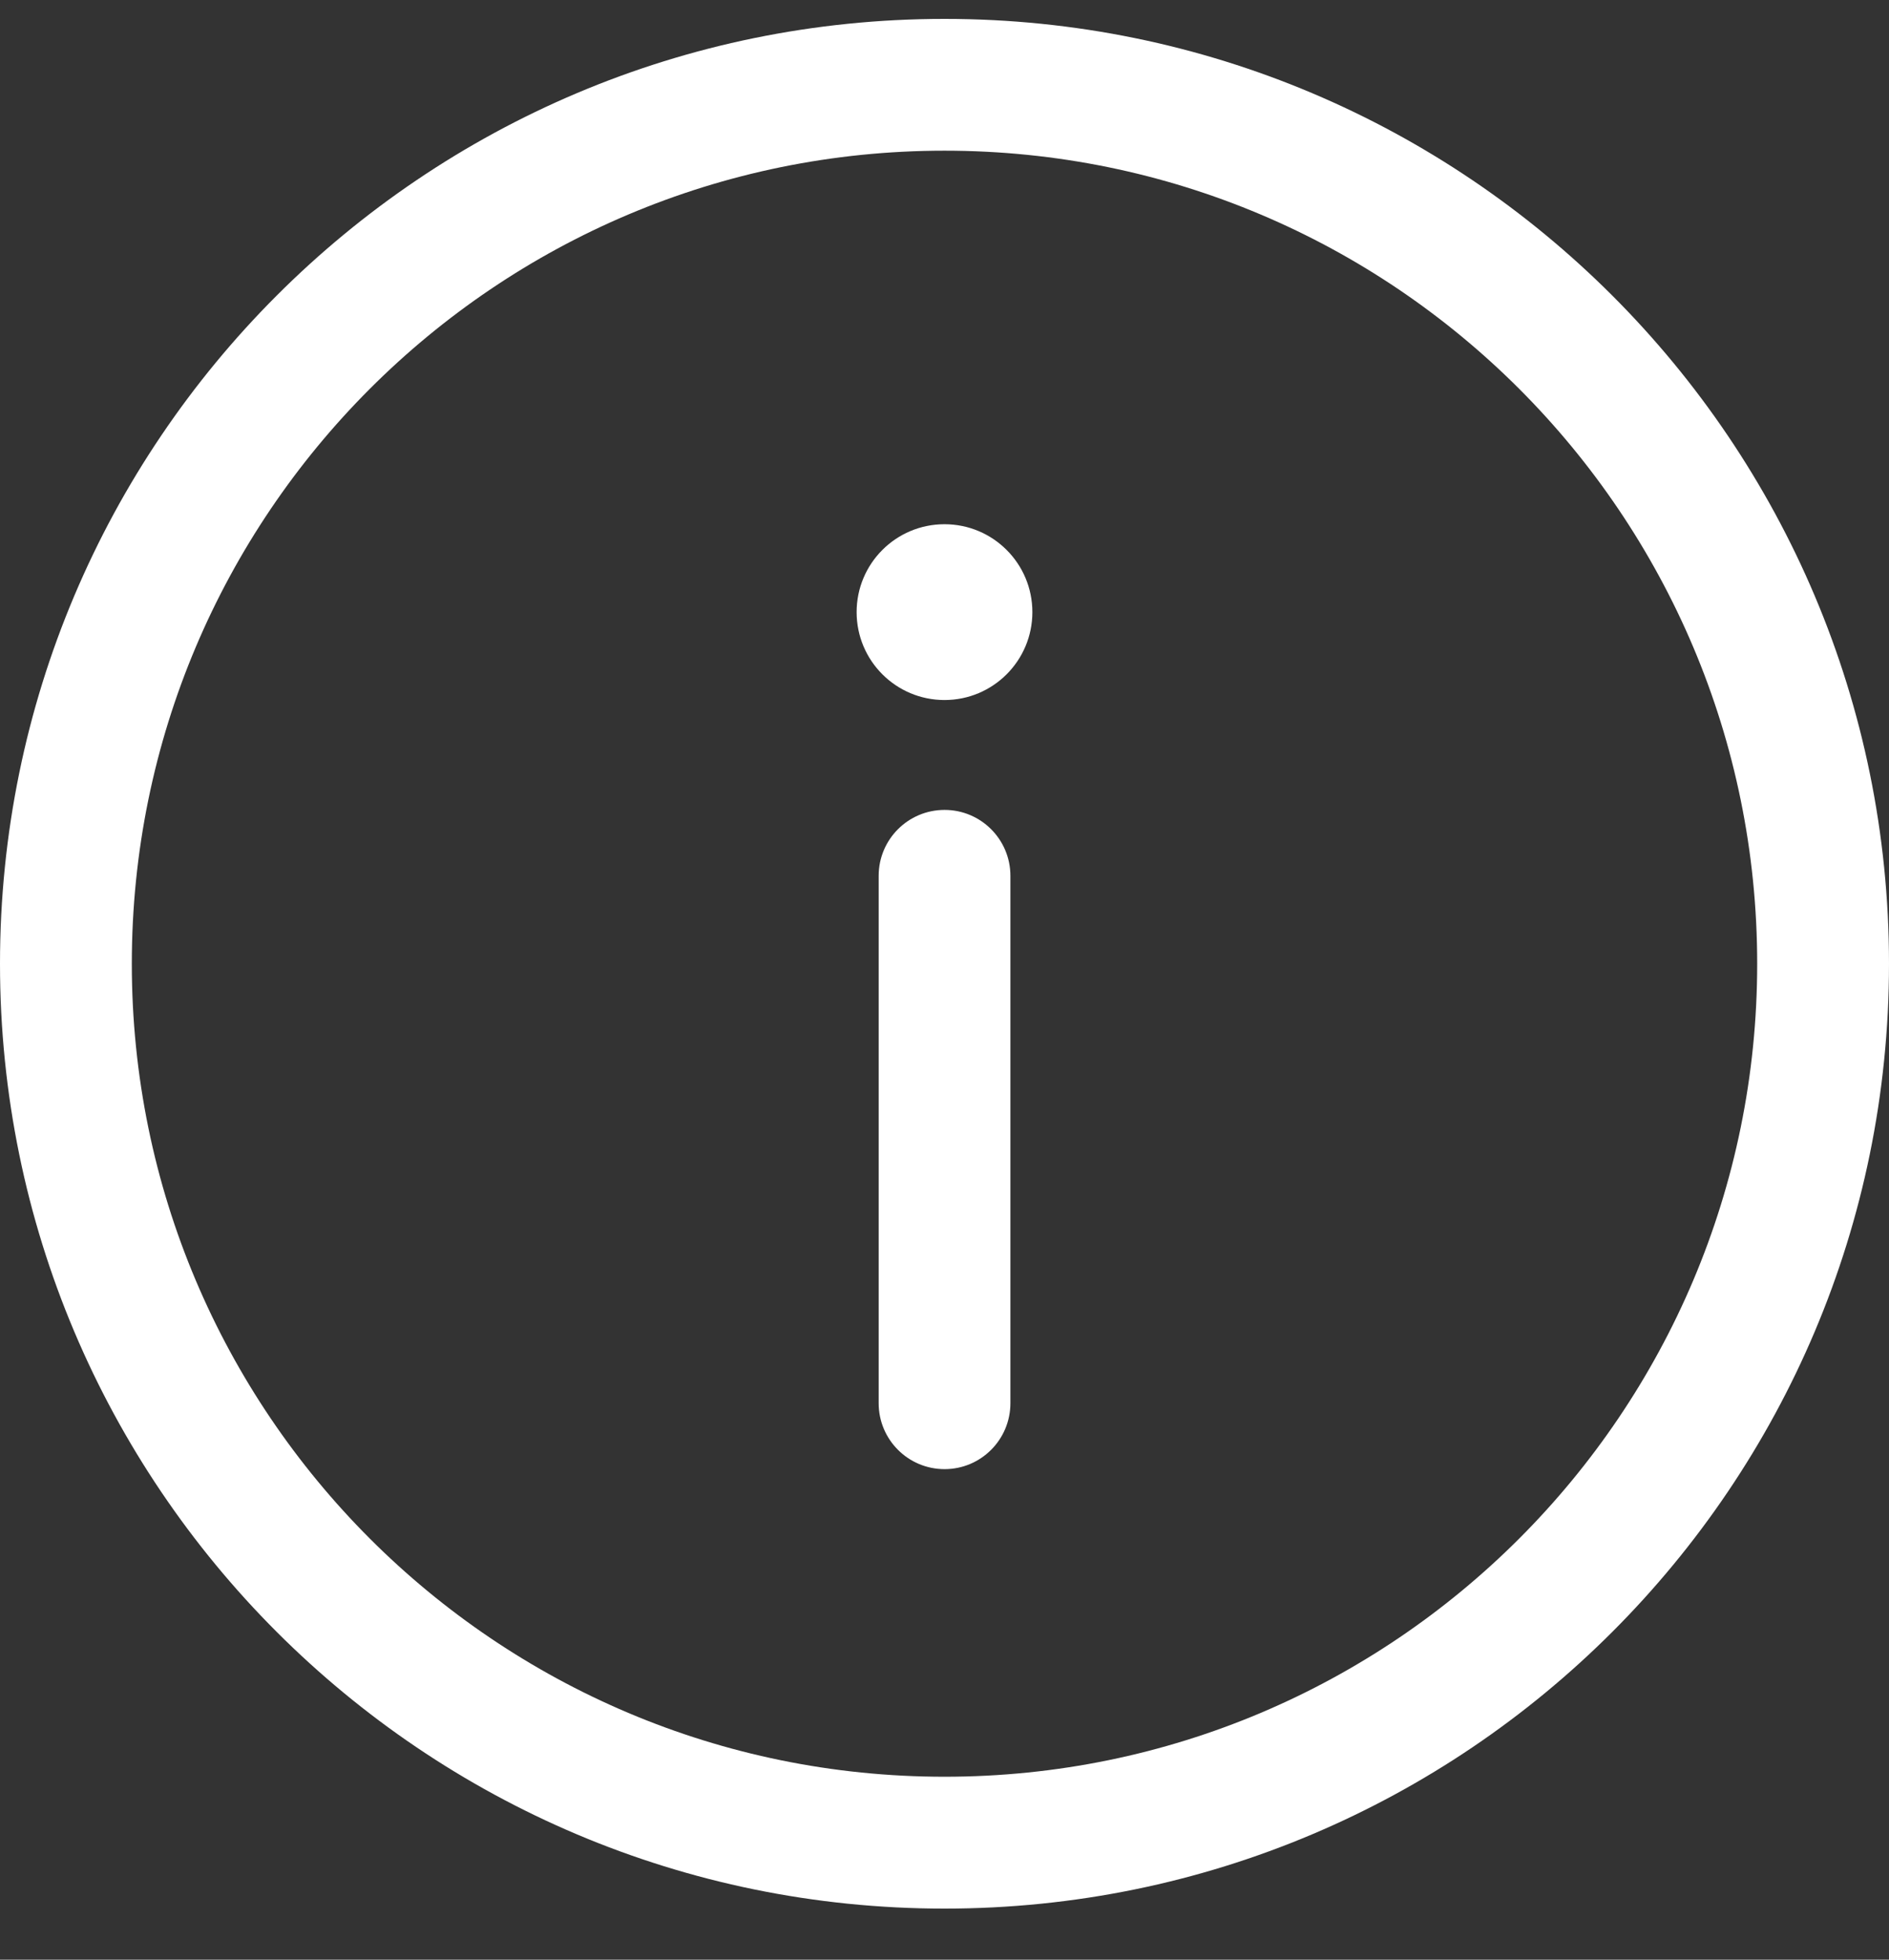 <svg width="27" height="28" viewBox="0 0 27 28" fill="none" xmlns="http://www.w3.org/2000/svg">
<rect x="0" y="0" width="27" height="28" fill="#333333" stroke="none"/>
<path d="M14.442 12.514C14.442 11.994 14.021 11.572 13.501 11.572C12.98 11.572 12.559 11.994 12.559 12.514V20.049C12.559 20.569 12.98 20.991 13.501 20.991C14.021 20.991 14.442 20.569 14.442 20.049V12.514Z" fill="white"/>
<path fill-rule="evenodd" clip-rule="evenodd" d="M13.5 0.27C6.044 0.27 0 6.314 0 13.77C0 21.225 6.044 27.27 13.5 27.27C20.956 27.27 27 21.225 27 13.77C27 6.314 20.956 0.27 13.5 0.27ZM1.884 13.77C1.884 7.354 7.085 2.153 13.5 2.153C19.916 2.153 25.116 7.354 25.116 13.77C25.116 20.185 19.916 25.386 13.5 25.386C7.085 25.386 1.884 20.185 1.884 13.77Z" fill="white"/>
<path d="M14.756 8.746C14.756 9.44 14.194 10.002 13.5 10.002C12.806 10.002 12.244 9.44 12.244 8.746C12.244 8.052 12.806 7.49 13.5 7.49C14.194 7.49 14.756 8.052 14.756 8.746Z" fill="white"/>
</svg>
